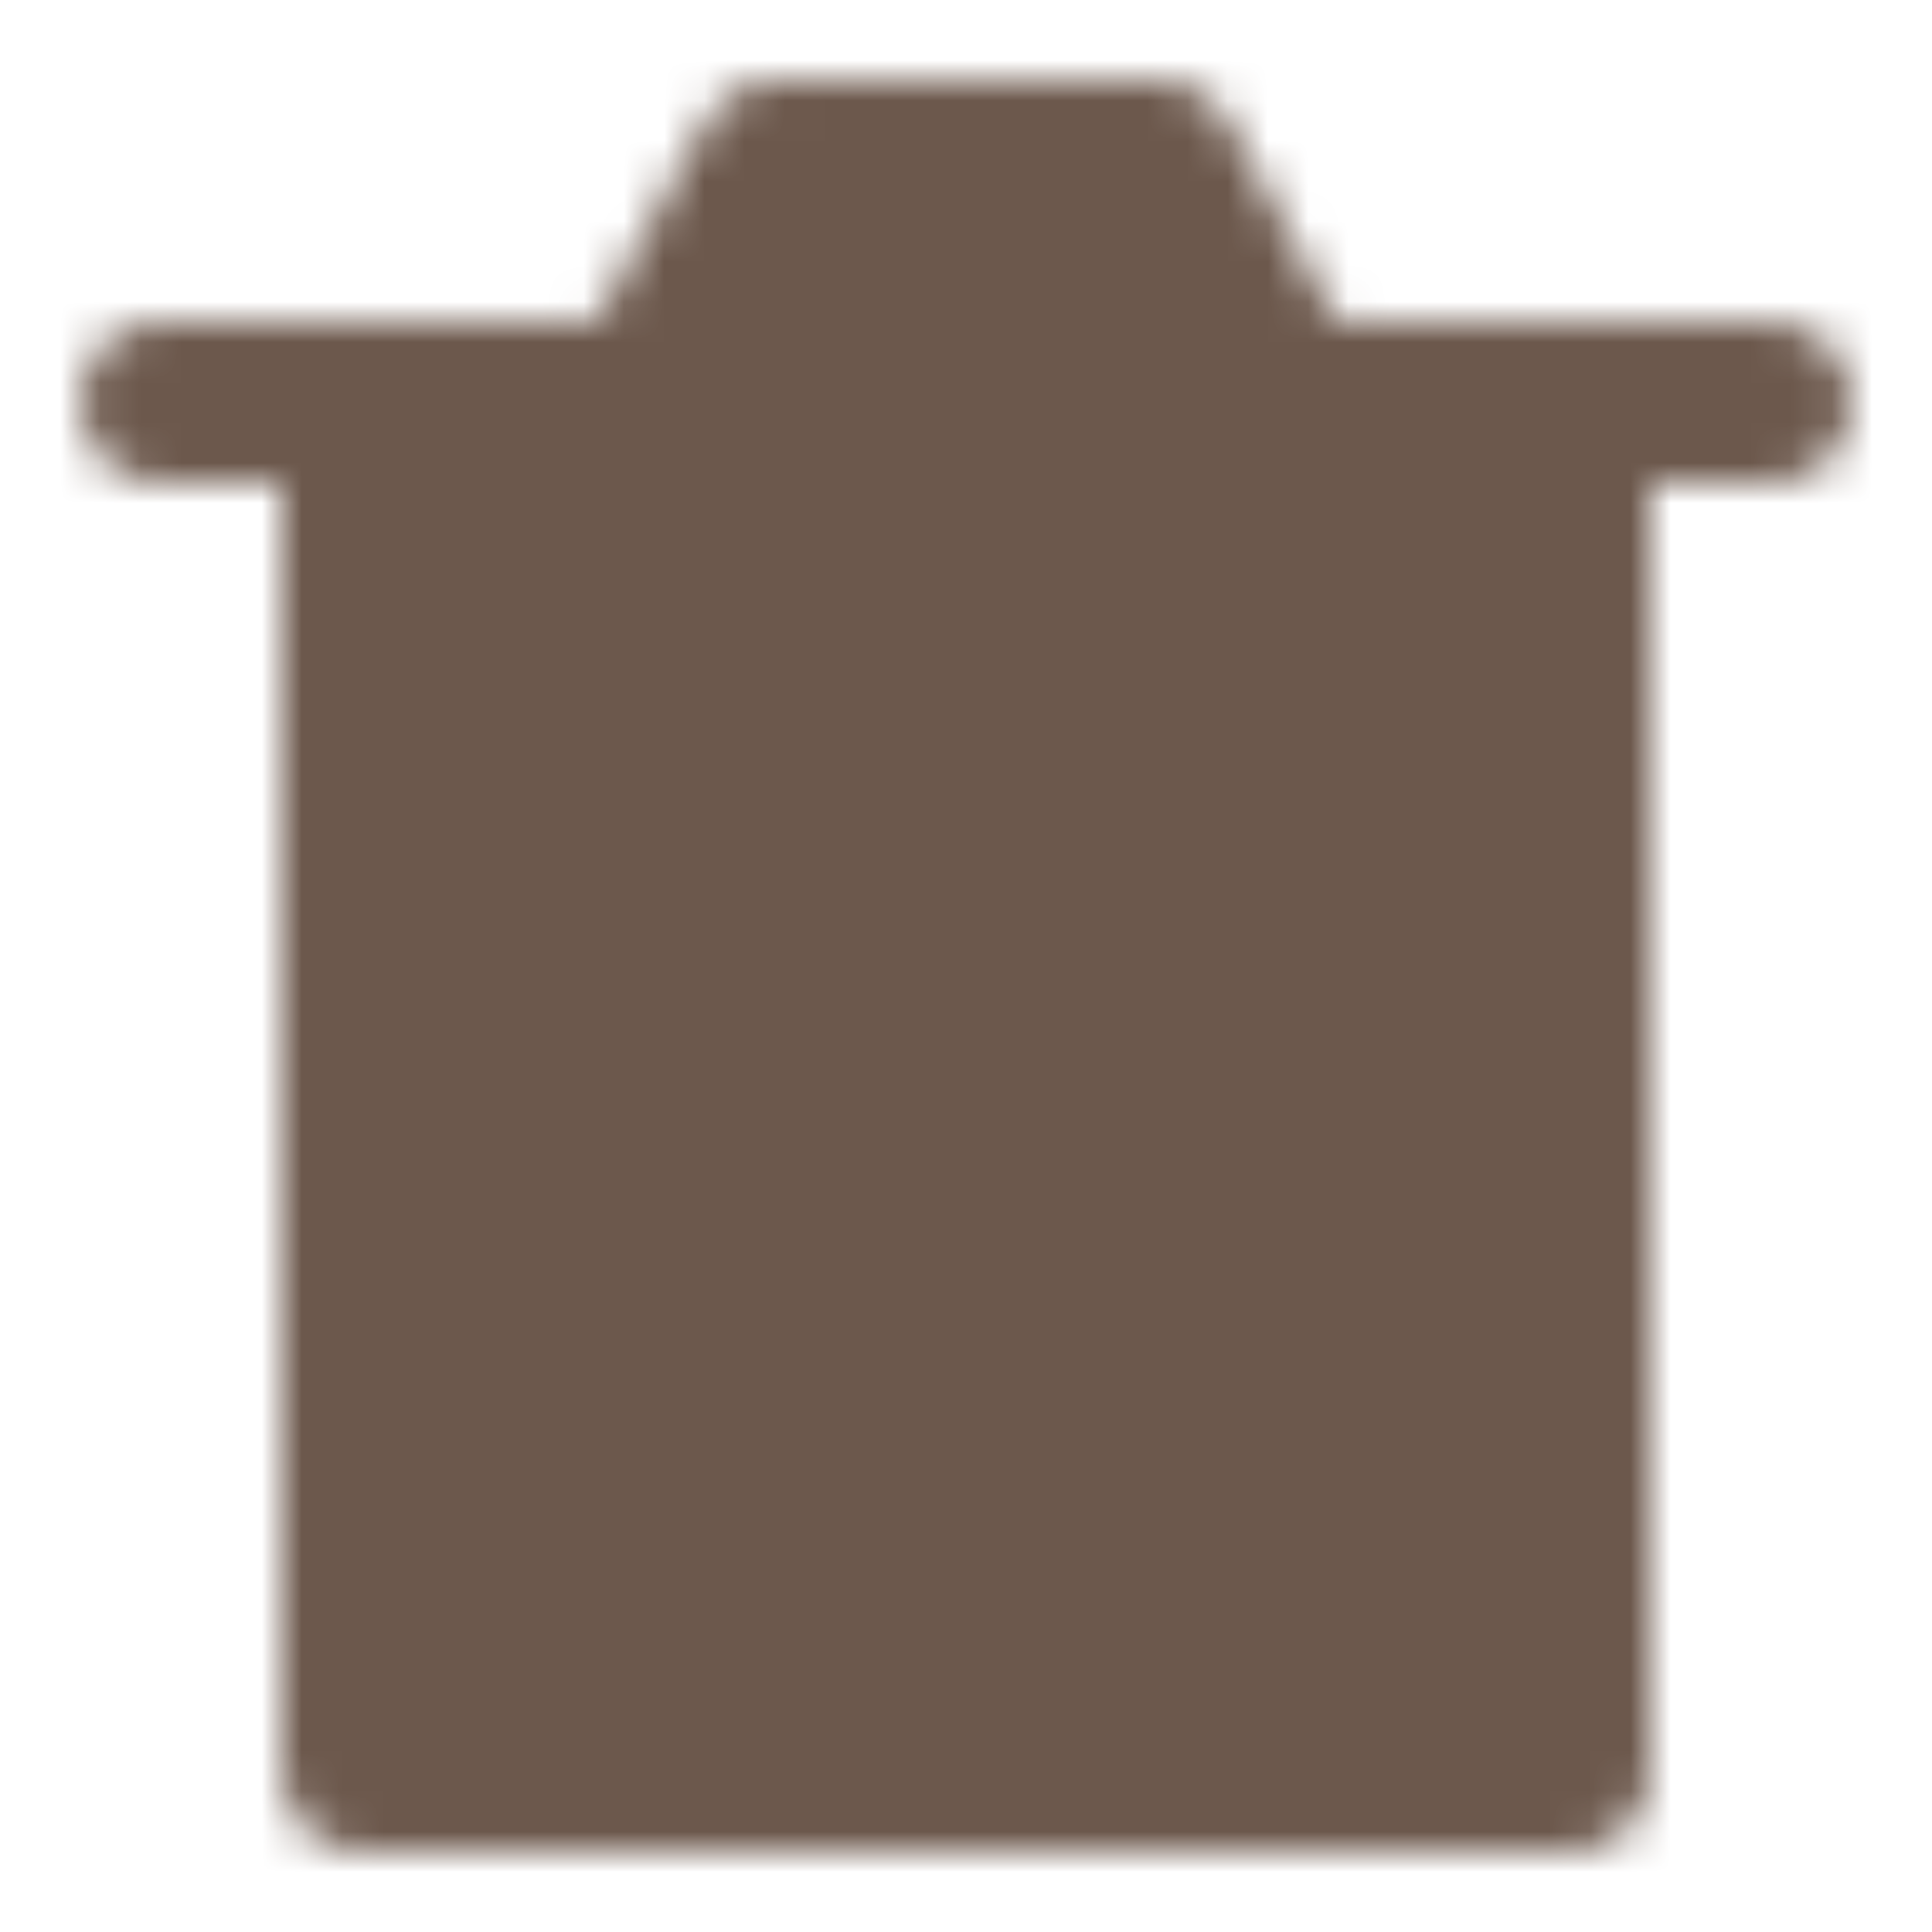 <svg xmlns="http://www.w3.org/2000/svg" width="128" height="128" viewBox="0 0 48 48"><defs><mask id="IconifyId1929e4f764ef065eb1"><g fill="none" stroke-linejoin="round" stroke-width="4"><path fill="#fff" stroke="#fff" d="M9 10v34h30V10z"/><path stroke="#000" stroke-linecap="round" d="M20 20v13m8-13v13"/><path stroke="#fff" stroke-linecap="round" d="M4 10h40"/><path fill="#fff" stroke="#fff" d="m16 10l3.289-6h9.488L32 10z"/></g></mask></defs><path fill="#6c584c" d="M0 0h48v48H0z" mask="url(#IconifyId1929e4f764ef065eb1)"/></svg>